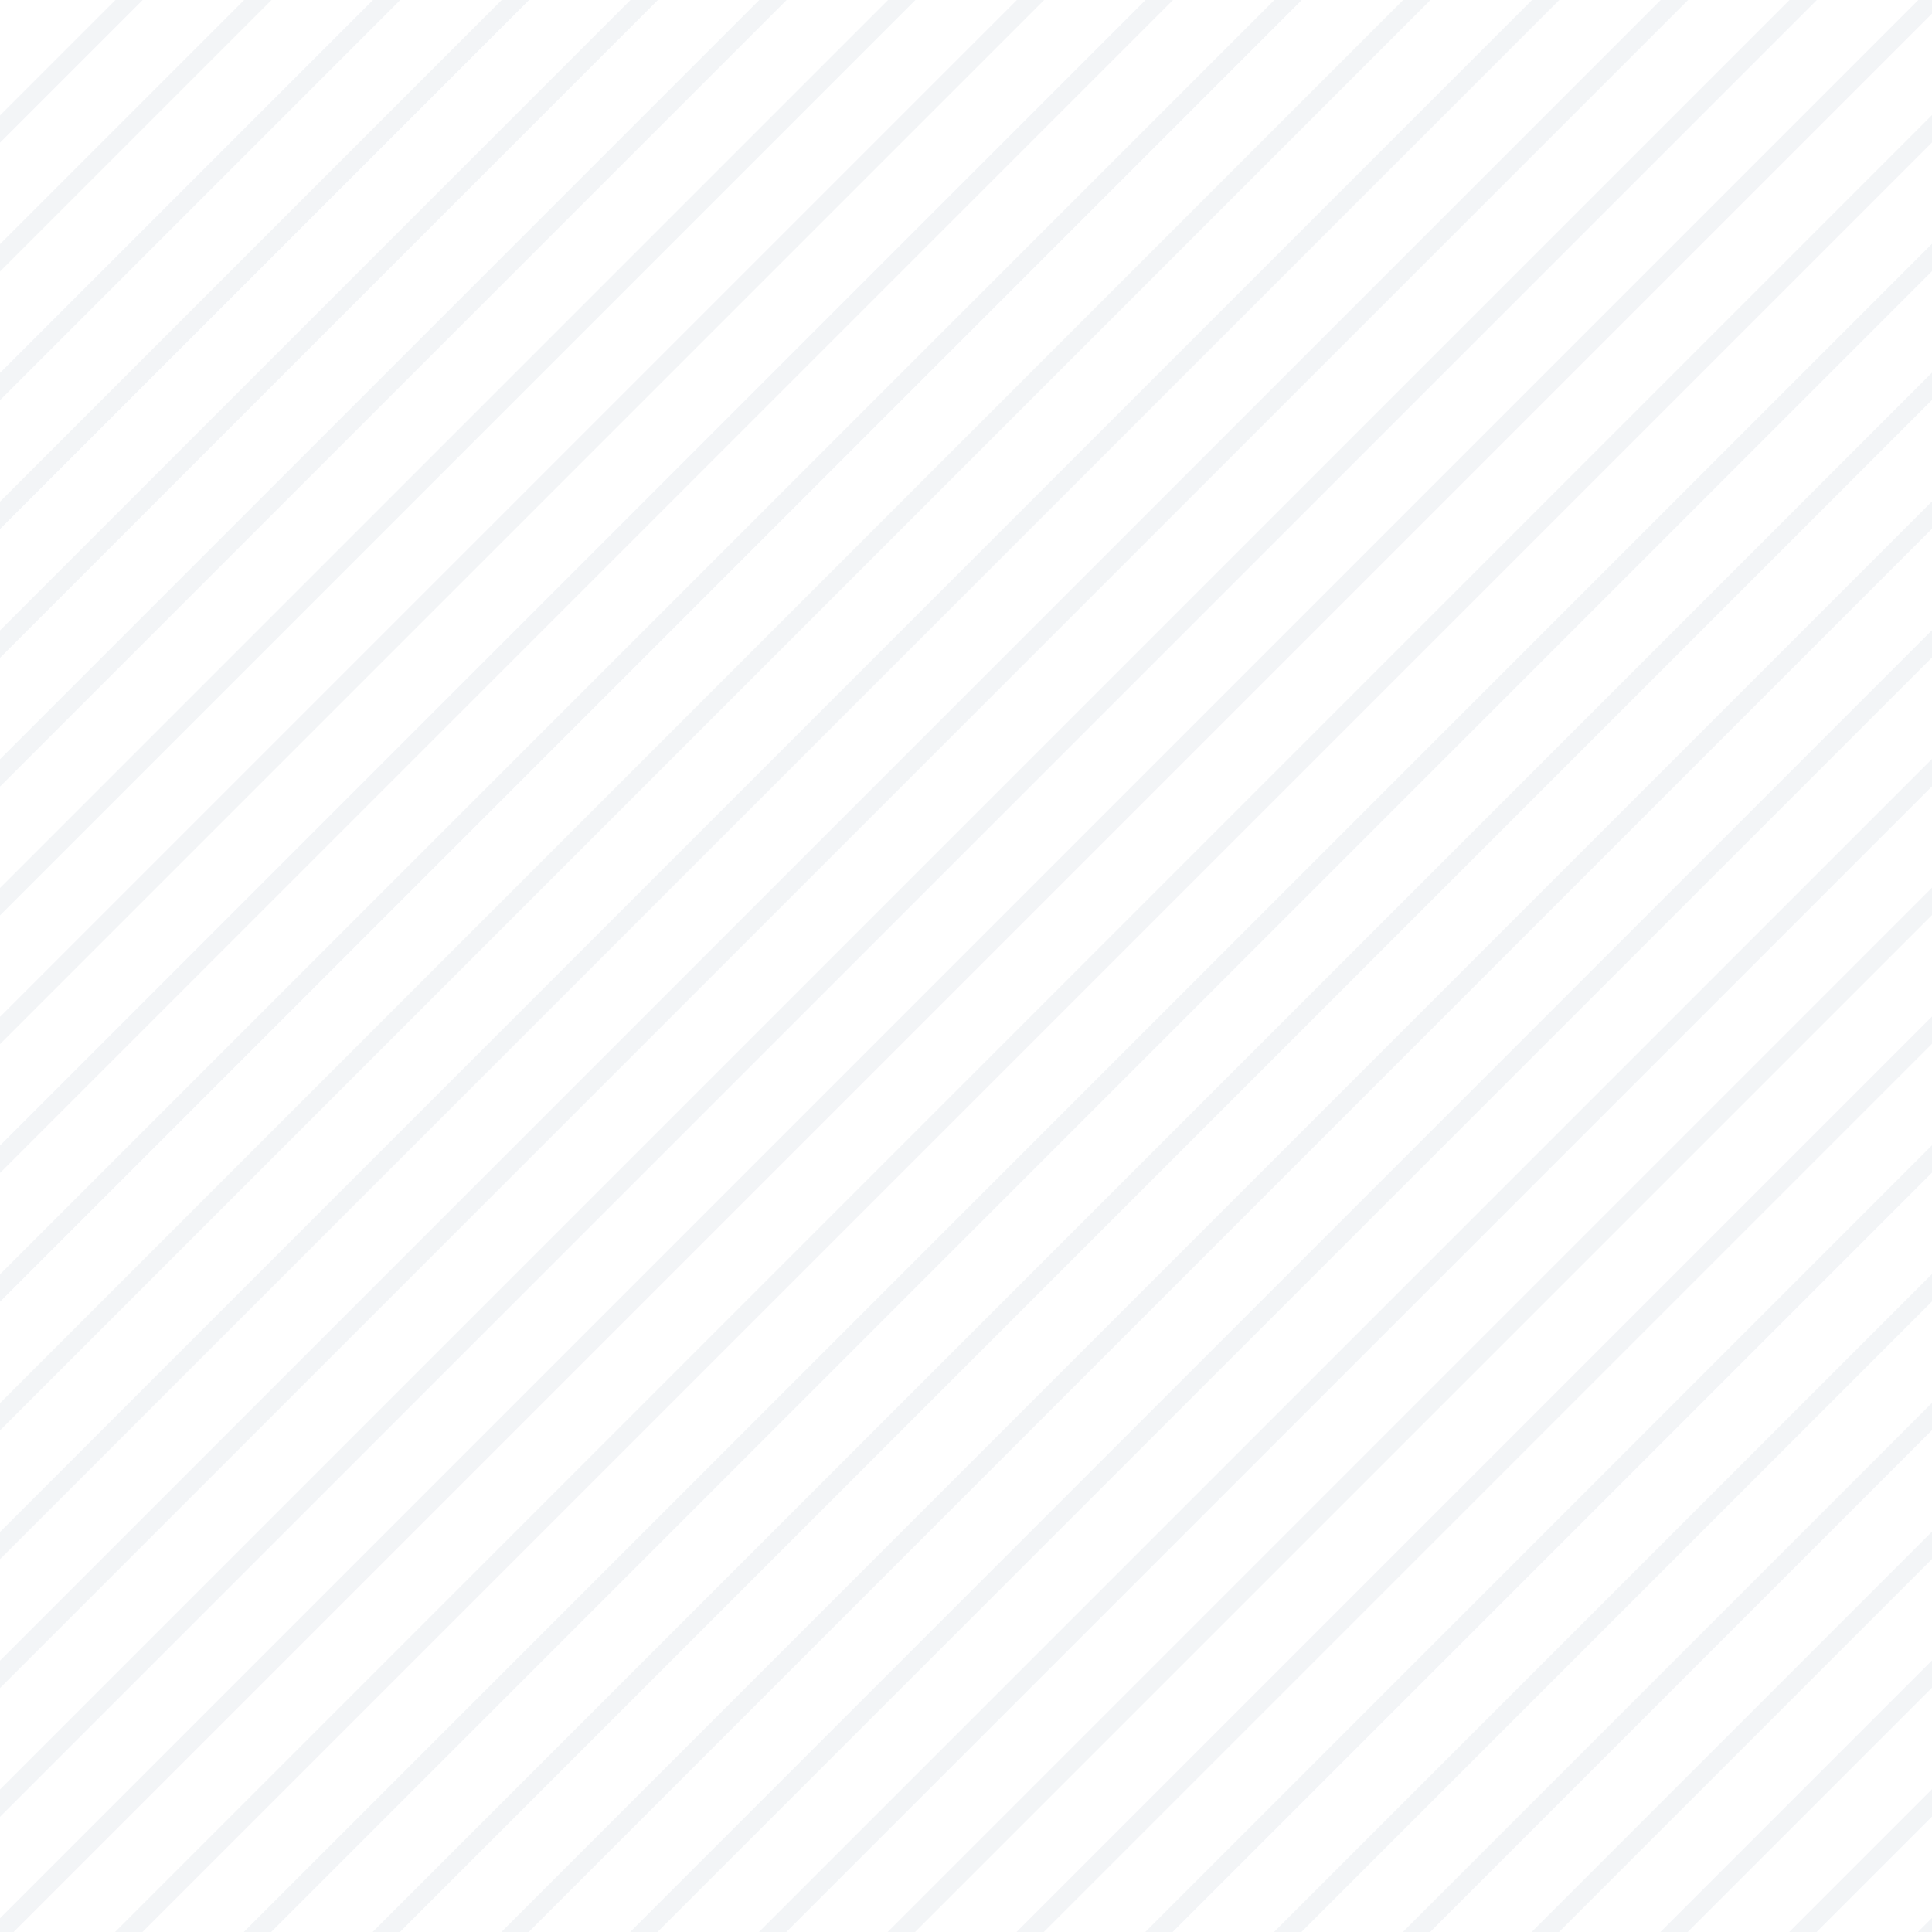 <?xml version="1.0" encoding="utf-8"?>
<!-- Generator: Adobe Illustrator 20.1.0, SVG Export Plug-In . SVG Version: 6.00 Build 0)  -->
<svg version="1.1" id="Layer_1" xmlns="http://www.w3.org/2000/svg" xmlns:xlink="http://www.w3.org/1999/xlink" x="0px" y="0px"
	 viewBox="0 0 100 100" style="enable-background:new 0 0 100 100;" xml:space="preserve">
<style type="text/css">
	.st0{opacity:0.06;clip-path:url(#SVGID_2_);}
	.st1{fill:none;stroke:#2E517A;stroke-miterlimit:10;}
	.st2{clip-path:url(#SVGID_2_);fill:#FFFFFF;}
	.st3{opacity:0.06;clip-path:url(#SVGID_4_);}
	.st4{clip-path:url(#SVGID_6_);}
	.st5{opacity:0.06;clip-path:url(#SVGID_8_);}
	.st6{fill:#2E517A;}
	.st7{fill:#3E5B70;}
	.st8{fill:#EC6231;}
	.st9{fill:#DF2424;}
	.st10{fill:#DF7B72;}
	.st11{fill:#FFFFFF;}
	.st12{fill:#414750;}
	.st13{fill:#252629;}
	.st14{fill:#E7E8E8;}
	.st15{fill:#1F2121;}
	.st16{fill:#050708;}
	.st17{fill:#41474F;}
	.st18{fill:url(#SVGID_11_);}
	.st19{fill:url(#SVGID_12_);}
	.st20{fill:url(#SVGID_13_);}
</style>
<g>
	<defs>
		<rect id="SVGID_1_" x="-941.393" y="-250" width="600" height="600"/>
	</defs>
	<clipPath id="SVGID_2_">
		<use xlink:href="#SVGID_1_"  style="overflow:visible;"/>
	</clipPath>
	<g class="st0">
		<line class="st1" x1="57.383" y1="-288.853" x2="-699.398" y2="467.928"/>
		<line class="st1" x1="44.049" y1="-288.853" x2="-712.732" y2="467.928"/>
		<line class="st1" x1="30.716" y1="-288.853" x2="-726.065" y2="467.928"/>
		<line class="st1" x1="17.382" y1="-288.853" x2="-739.399" y2="467.928"/>
		<line class="st1" x1="4.049" y1="-288.853" x2="-752.732" y2="467.928"/>
		<line class="st1" x1="217.384" y1="-288.853" x2="-539.397" y2="467.928"/>
		<line class="st1" x1="210.718" y1="-288.853" x2="-546.063" y2="467.928"/>
		<line class="st1" x1="204.051" y1="-288.853" x2="-552.73" y2="467.928"/>
		<line class="st1" x1="197.384" y1="-288.853" x2="-559.397" y2="467.928"/>
		<line class="st1" x1="190.717" y1="-288.853" x2="-566.064" y2="467.928"/>
		<line class="st1" x1="184.051" y1="-288.853" x2="-572.73" y2="467.928"/>
		<line class="st1" x1="177.384" y1="-288.853" x2="-579.397" y2="467.928"/>
		<line class="st1" x1="170.717" y1="-288.853" x2="-586.064" y2="467.928"/>
		<line class="st1" x1="164.05" y1="-288.853" x2="-592.731" y2="467.928"/>
		<line class="st1" x1="157.384" y1="-288.853" x2="-599.397" y2="467.928"/>
		<line class="st1" x1="150.717" y1="-288.853" x2="-606.064" y2="467.928"/>
		<line class="st1" x1="144.05" y1="-288.853" x2="-612.731" y2="467.928"/>
		<line class="st1" x1="137.384" y1="-288.853" x2="-619.397" y2="467.928"/>
		<line class="st1" x1="130.717" y1="-288.853" x2="-626.064" y2="467.928"/>
		<line class="st1" x1="297.385" y1="-288.853" x2="-459.396" y2="467.928"/>
		<line class="st1" x1="290.719" y1="-288.853" x2="-466.062" y2="467.928"/>
		<line class="st1" x1="284.052" y1="-288.853" x2="-472.729" y2="467.928"/>
		<line class="st1" x1="277.385" y1="-288.853" x2="-479.396" y2="467.928"/>
		<line class="st1" x1="270.718" y1="-288.853" x2="-486.063" y2="467.928"/>
		<line class="st1" x1="264.052" y1="-288.853" x2="-492.729" y2="467.928"/>
		<line class="st1" x1="257.385" y1="-288.853" x2="-499.396" y2="467.928"/>
		<line class="st1" x1="250.718" y1="-288.853" x2="-506.063" y2="467.928"/>
		<line class="st1" x1="244.051" y1="-288.853" x2="-512.73" y2="467.928"/>
		<line class="st1" x1="237.385" y1="-288.853" x2="-519.396" y2="467.928"/>
		<line class="st1" x1="230.718" y1="-288.853" x2="-526.063" y2="467.928"/>
		<line class="st1" x1="224.051" y1="-288.853" x2="-532.73" y2="467.928"/>
		<line class="st1" x1="124.05" y1="-288.853" x2="-632.731" y2="467.928"/>
		<line class="st1" x1="117.383" y1="-288.853" x2="-639.398" y2="467.928"/>
		<line class="st1" x1="110.717" y1="-288.853" x2="-646.064" y2="467.928"/>
		<line class="st1" x1="104.05" y1="-288.853" x2="-652.731" y2="467.928"/>
		<line class="st1" x1="97.383" y1="-288.853" x2="-659.398" y2="467.928"/>
		<line class="st1" x1="90.716" y1="-288.853" x2="-666.065" y2="467.928"/>
		<line class="st1" x1="84.05" y1="-288.853" x2="-672.731" y2="467.928"/>
		<line class="st1" x1="77.383" y1="-288.853" x2="-679.398" y2="467.928"/>
		<line class="st1" x1="70.716" y1="-288.853" x2="-686.065" y2="467.928"/>
		<line class="st1" x1="64.049" y1="-288.853" x2="-692.732" y2="467.928"/>
		<line class="st1" x1="50.716" y1="-288.853" x2="-706.065" y2="467.928"/>
		<line class="st1" x1="37.382" y1="-288.853" x2="-719.399" y2="467.928"/>
		<line class="st1" x1="24.049" y1="-288.853" x2="-732.732" y2="467.928"/>
		<line class="st1" x1="10.715" y1="-288.853" x2="-746.065" y2="467.928"/>
	</g>
</g>
<g>
	<defs>
		<rect id="SVGID_3_" width="113.164" height="113.164"/>
	</defs>
	<clipPath id="SVGID_4_">
		<use xlink:href="#SVGID_3_"  style="overflow:visible;"/>
	</clipPath>
	<g class="st3">
		<line class="st1" x1="238.834" y1="-38.853" x2="-517.947" y2="717.928"/>
		<line class="st1" x1="225.503" y1="-38.853" x2="-531.278" y2="717.928"/>
		<line class="st1" x1="218.838" y1="-38.853" x2="-537.943" y2="717.928"/>
		<line class="st1" x1="212.172" y1="-38.853" x2="-544.609" y2="717.928"/>
		<line class="st1" x1="205.506" y1="-38.853" x2="-551.275" y2="717.928"/>
		<line class="st1" x1="198.841" y1="-38.853" x2="-557.94" y2="717.928"/>
		<line class="st1" x1="192.175" y1="-38.853" x2="-564.606" y2="717.928"/>
		<line class="st1" x1="185.509" y1="-38.853" x2="-571.271" y2="717.928"/>
		<line class="st1" x1="178.844" y1="-38.853" x2="-577.937" y2="717.928"/>
		<line class="st1" x1="172.178" y1="-38.853" x2="-584.603" y2="717.928"/>
		<line class="st1" x1="165.513" y1="-38.853" x2="-591.268" y2="717.928"/>
		<line class="st1" x1="158.847" y1="-38.853" x2="-597.934" y2="717.928"/>
		<line class="st1" x1="152.181" y1="-38.853" x2="-604.6" y2="717.928"/>
		<line class="st1" x1="145.516" y1="-38.853" x2="-611.265" y2="717.928"/>
		<line class="st1" x1="138.85" y1="-38.853" x2="-617.931" y2="717.928"/>
		<line class="st1" x1="132.185" y1="-38.853" x2="-624.596" y2="717.928"/>
		<line class="st1" x1="125.519" y1="-38.853" x2="-631.262" y2="717.928"/>
		<line class="st1" x1="118.853" y1="-38.853" x2="-637.928" y2="717.928"/>
		<line class="st1" x1="112.188" y1="-38.853" x2="-644.593" y2="717.928"/>
		<line class="st1" x1="105.522" y1="-38.853" x2="-651.259" y2="717.928"/>
		<line class="st1" x1="98.856" y1="-38.853" x2="-657.925" y2="717.928"/>
		<line class="st1" x1="92.191" y1="-38.853" x2="-664.59" y2="717.928"/>
		<line class="st1" x1="85.525" y1="-38.853" x2="-671.256" y2="717.928"/>
		<line class="st1" x1="78.86" y1="-38.853" x2="-677.921" y2="717.928"/>
		<line class="st1" x1="72.194" y1="-38.853" x2="-684.587" y2="717.928"/>
		<line class="st1" x1="65.528" y1="-38.853" x2="-691.253" y2="717.928"/>
		<line class="st1" x1="58.863" y1="-38.853" x2="-697.918" y2="717.928"/>
		<line class="st1" x1="52.197" y1="-38.853" x2="-704.584" y2="717.928"/>
		<line class="st1" x1="45.532" y1="-38.853" x2="-711.249" y2="717.928"/>
		<line class="st1" x1="232.169" y1="-38.853" x2="-524.612" y2="717.928"/>
	</g>
</g>
<g>
	<defs>
		<rect id="SVGID_5_" x="227.75" y="-245.714" width="501.318" height="387.223"/>
	</defs>
	<clipPath id="SVGID_6_">
		<use xlink:href="#SVGID_5_"  style="overflow:visible;"/>
	</clipPath>
	<g class="st4">
		<defs>
			<path id="SVGID_7_" d="M1317.197-844.813l-51.562-51.562L564.188-194.929c-16.655-8.292-35.42-12.979-55.289-12.979
				c-68.627,0-124.259,55.633-124.259,124.259c0,19.869,4.688,38.633,12.979,55.289l-775.191,775.191l51.562,51.562L447.829,24.555
				c18.04,10.204,38.866,16.056,61.07,16.056c68.627,0,124.26-55.633,124.26-124.259c0-22.205-5.852-43.031-16.056-61.07
				L1317.197-844.813z M508.899-12.936c-39.054,0-70.713-31.659-70.713-70.713s31.659-70.713,70.713-70.713
				s70.713,31.659,70.713,70.713S547.953-12.936,508.899-12.936z"/>
		</defs>
		<clipPath id="SVGID_8_">
			<use xlink:href="#SVGID_7_"  style="overflow:visible;"/>
		</clipPath>
		<g class="st5">
			<line class="st1" x1="848.963" y1="-472.27" x2="92.182" y2="284.511"/>
			<line class="st1" x1="828.966" y1="-472.27" x2="72.185" y2="284.511"/>
			<line class="st1" x1="808.97" y1="-472.27" x2="52.189" y2="284.511"/>
			<line class="st1" x1="788.973" y1="-472.27" x2="32.192" y2="284.511"/>
			<line class="st1" x1="768.976" y1="-472.27" x2="12.195" y2="284.511"/>
			<line class="st1" x1="755.645" y1="-472.27" x2="-1.136" y2="284.511"/>
			<line class="st1" x1="742.313" y1="-472.27" x2="-14.468" y2="284.511"/>
			<line class="st1" x1="728.982" y1="-472.27" x2="-27.799" y2="284.511"/>
			<line class="st1" x1="715.651" y1="-472.27" x2="-41.13" y2="284.511"/>
			<line class="st1" x1="702.32" y1="-472.27" x2="-54.461" y2="284.511"/>
			<line class="st1" x1="688.988" y1="-472.27" x2="-67.793" y2="284.511"/>
			<line class="st1" x1="675.657" y1="-472.27" x2="-81.124" y2="284.511"/>
			<line class="st1" x1="662.326" y1="-472.27" x2="-94.455" y2="284.511"/>
			<line class="st1" x1="648.995" y1="-472.27" x2="-107.786" y2="284.511"/>
			<line class="st1" x1="635.663" y1="-472.27" x2="-121.118" y2="284.511"/>
			<line class="st1" x1="622.332" y1="-472.27" x2="-134.449" y2="284.511"/>
			<line class="st1" x1="609.001" y1="-472.27" x2="-147.78" y2="284.511"/>
			<line class="st1" x1="595.67" y1="-472.27" x2="-161.111" y2="284.511"/>
			<line class="st1" x1="582.339" y1="-472.27" x2="-174.442" y2="284.511"/>
			<line class="st1" x1="569.007" y1="-472.27" x2="-187.774" y2="284.511"/>
			<line class="st1" x1="555.676" y1="-472.27" x2="-201.105" y2="284.511"/>
			<line class="st1" x1="542.345" y1="-472.27" x2="-214.436" y2="284.511"/>
			<line class="st1" x1="529.014" y1="-472.27" x2="-227.767" y2="284.511"/>
			<line class="st1" x1="515.682" y1="-472.27" x2="-241.099" y2="284.511"/>
			<line class="st1" x1="502.351" y1="-472.27" x2="-254.43" y2="284.511"/>
			<line class="st1" x1="489.02" y1="-472.27" x2="-267.761" y2="284.511"/>
			<line class="st1" x1="475.689" y1="-472.27" x2="-281.092" y2="284.511"/>
			<line class="st1" x1="469.023" y1="-472.27" x2="-287.758" y2="284.511"/>
			<line class="st1" x1="462.357" y1="-472.27" x2="-294.424" y2="284.511"/>
			<line class="st1" x1="455.692" y1="-472.27" x2="-301.089" y2="284.511"/>
			<line class="st1" x1="449.026" y1="-472.27" x2="-307.755" y2="284.511"/>
			<line class="st1" x1="442.361" y1="-472.27" x2="-314.42" y2="284.511"/>
			<line class="st1" x1="435.695" y1="-472.27" x2="-321.086" y2="284.511"/>
			<line class="st1" x1="429.029" y1="-472.27" x2="-327.752" y2="284.511"/>
			<line class="st1" x1="422.364" y1="-472.27" x2="-334.417" y2="284.511"/>
			<line class="st1" x1="415.698" y1="-472.27" x2="-341.083" y2="284.511"/>
			<line class="st1" x1="409.032" y1="-472.27" x2="-347.749" y2="284.511"/>
			<line class="st1" x1="402.367" y1="-472.27" x2="-354.414" y2="284.511"/>
			<line class="st1" x1="395.701" y1="-472.27" x2="-361.08" y2="284.511"/>
			<line class="st1" x1="389.036" y1="-472.27" x2="-367.745" y2="284.511"/>
			<line class="st1" x1="382.37" y1="-472.27" x2="-374.411" y2="284.511"/>
			<line class="st1" x1="375.704" y1="-472.27" x2="-381.077" y2="284.511"/>
			<line class="st1" x1="369.039" y1="-472.27" x2="-387.742" y2="284.511"/>
			<line class="st1" x1="362.373" y1="-472.27" x2="-394.408" y2="284.511"/>
			<line class="st1" x1="355.708" y1="-472.27" x2="-401.073" y2="284.511"/>
			<line class="st1" x1="349.042" y1="-472.27" x2="-407.739" y2="284.511"/>
			<line class="st1" x1="342.376" y1="-472.27" x2="-414.405" y2="284.511"/>
			<line class="st1" x1="335.711" y1="-472.27" x2="-421.07" y2="284.511"/>
			<line class="st1" x1="329.045" y1="-472.27" x2="-427.736" y2="284.511"/>
			<line class="st1" x1="322.379" y1="-472.27" x2="-434.402" y2="284.511"/>
			<line class="st1" x1="315.714" y1="-472.27" x2="-441.067" y2="284.511"/>
			<line class="st1" x1="309.048" y1="-472.27" x2="-447.733" y2="284.511"/>
			<line class="st1" x1="302.383" y1="-472.27" x2="-454.398" y2="284.511"/>
			<line class="st1" x1="295.717" y1="-472.27" x2="-461.064" y2="284.511"/>
			<line class="st1" x1="855.629" y1="-472.27" x2="98.848" y2="284.511"/>
			<line class="st1" x1="835.632" y1="-472.27" x2="78.851" y2="284.511"/>
			<line class="st1" x1="815.635" y1="-472.27" x2="58.854" y2="284.511"/>
			<line class="st1" x1="795.638" y1="-472.27" x2="38.857" y2="284.511"/>
			<line class="st1" x1="775.641" y1="-472.27" x2="18.86" y2="284.511"/>
			<line class="st1" x1="762.31" y1="-472.27" x2="5.529" y2="284.511"/>
			<line class="st1" x1="748.979" y1="-472.27" x2="-7.802" y2="284.511"/>
			<line class="st1" x1="735.648" y1="-472.27" x2="-21.133" y2="284.511"/>
			<line class="st1" x1="722.316" y1="-472.27" x2="-34.464" y2="284.511"/>
			<line class="st1" x1="708.985" y1="-472.27" x2="-47.796" y2="284.511"/>
			<line class="st1" x1="695.654" y1="-472.27" x2="-61.127" y2="284.511"/>
			<line class="st1" x1="682.323" y1="-472.27" x2="-74.458" y2="284.511"/>
			<line class="st1" x1="668.992" y1="-472.27" x2="-87.789" y2="284.511"/>
			<line class="st1" x1="655.66" y1="-472.27" x2="-101.121" y2="284.511"/>
			<line class="st1" x1="642.329" y1="-472.27" x2="-114.452" y2="284.511"/>
			<line class="st1" x1="628.998" y1="-472.27" x2="-127.783" y2="284.511"/>
			<line class="st1" x1="615.667" y1="-472.27" x2="-141.114" y2="284.511"/>
			<line class="st1" x1="602.335" y1="-472.27" x2="-154.446" y2="284.511"/>
			<line class="st1" x1="589.004" y1="-472.27" x2="-167.777" y2="284.511"/>
			<line class="st1" x1="575.673" y1="-472.27" x2="-181.108" y2="284.511"/>
			<line class="st1" x1="562.342" y1="-472.27" x2="-194.439" y2="284.511"/>
			<line class="st1" x1="549.01" y1="-472.27" x2="-207.771" y2="284.511"/>
			<line class="st1" x1="535.679" y1="-472.27" x2="-221.102" y2="284.511"/>
			<line class="st1" x1="522.348" y1="-472.27" x2="-234.433" y2="284.511"/>
			<line class="st1" x1="509.017" y1="-472.27" x2="-247.764" y2="284.511"/>
			<line class="st1" x1="495.685" y1="-472.27" x2="-261.095" y2="284.511"/>
			<line class="st1" x1="482.354" y1="-472.27" x2="-274.427" y2="284.511"/>
			<line class="st1" x1="842.298" y1="-472.27" x2="85.517" y2="284.511"/>
			<line class="st1" x1="822.301" y1="-472.27" x2="65.52" y2="284.511"/>
			<line class="st1" x1="802.304" y1="-472.27" x2="45.523" y2="284.511"/>
			<line class="st1" x1="782.307" y1="-472.27" x2="25.526" y2="284.511"/>
		</g>
	</g>
</g>
</svg>

